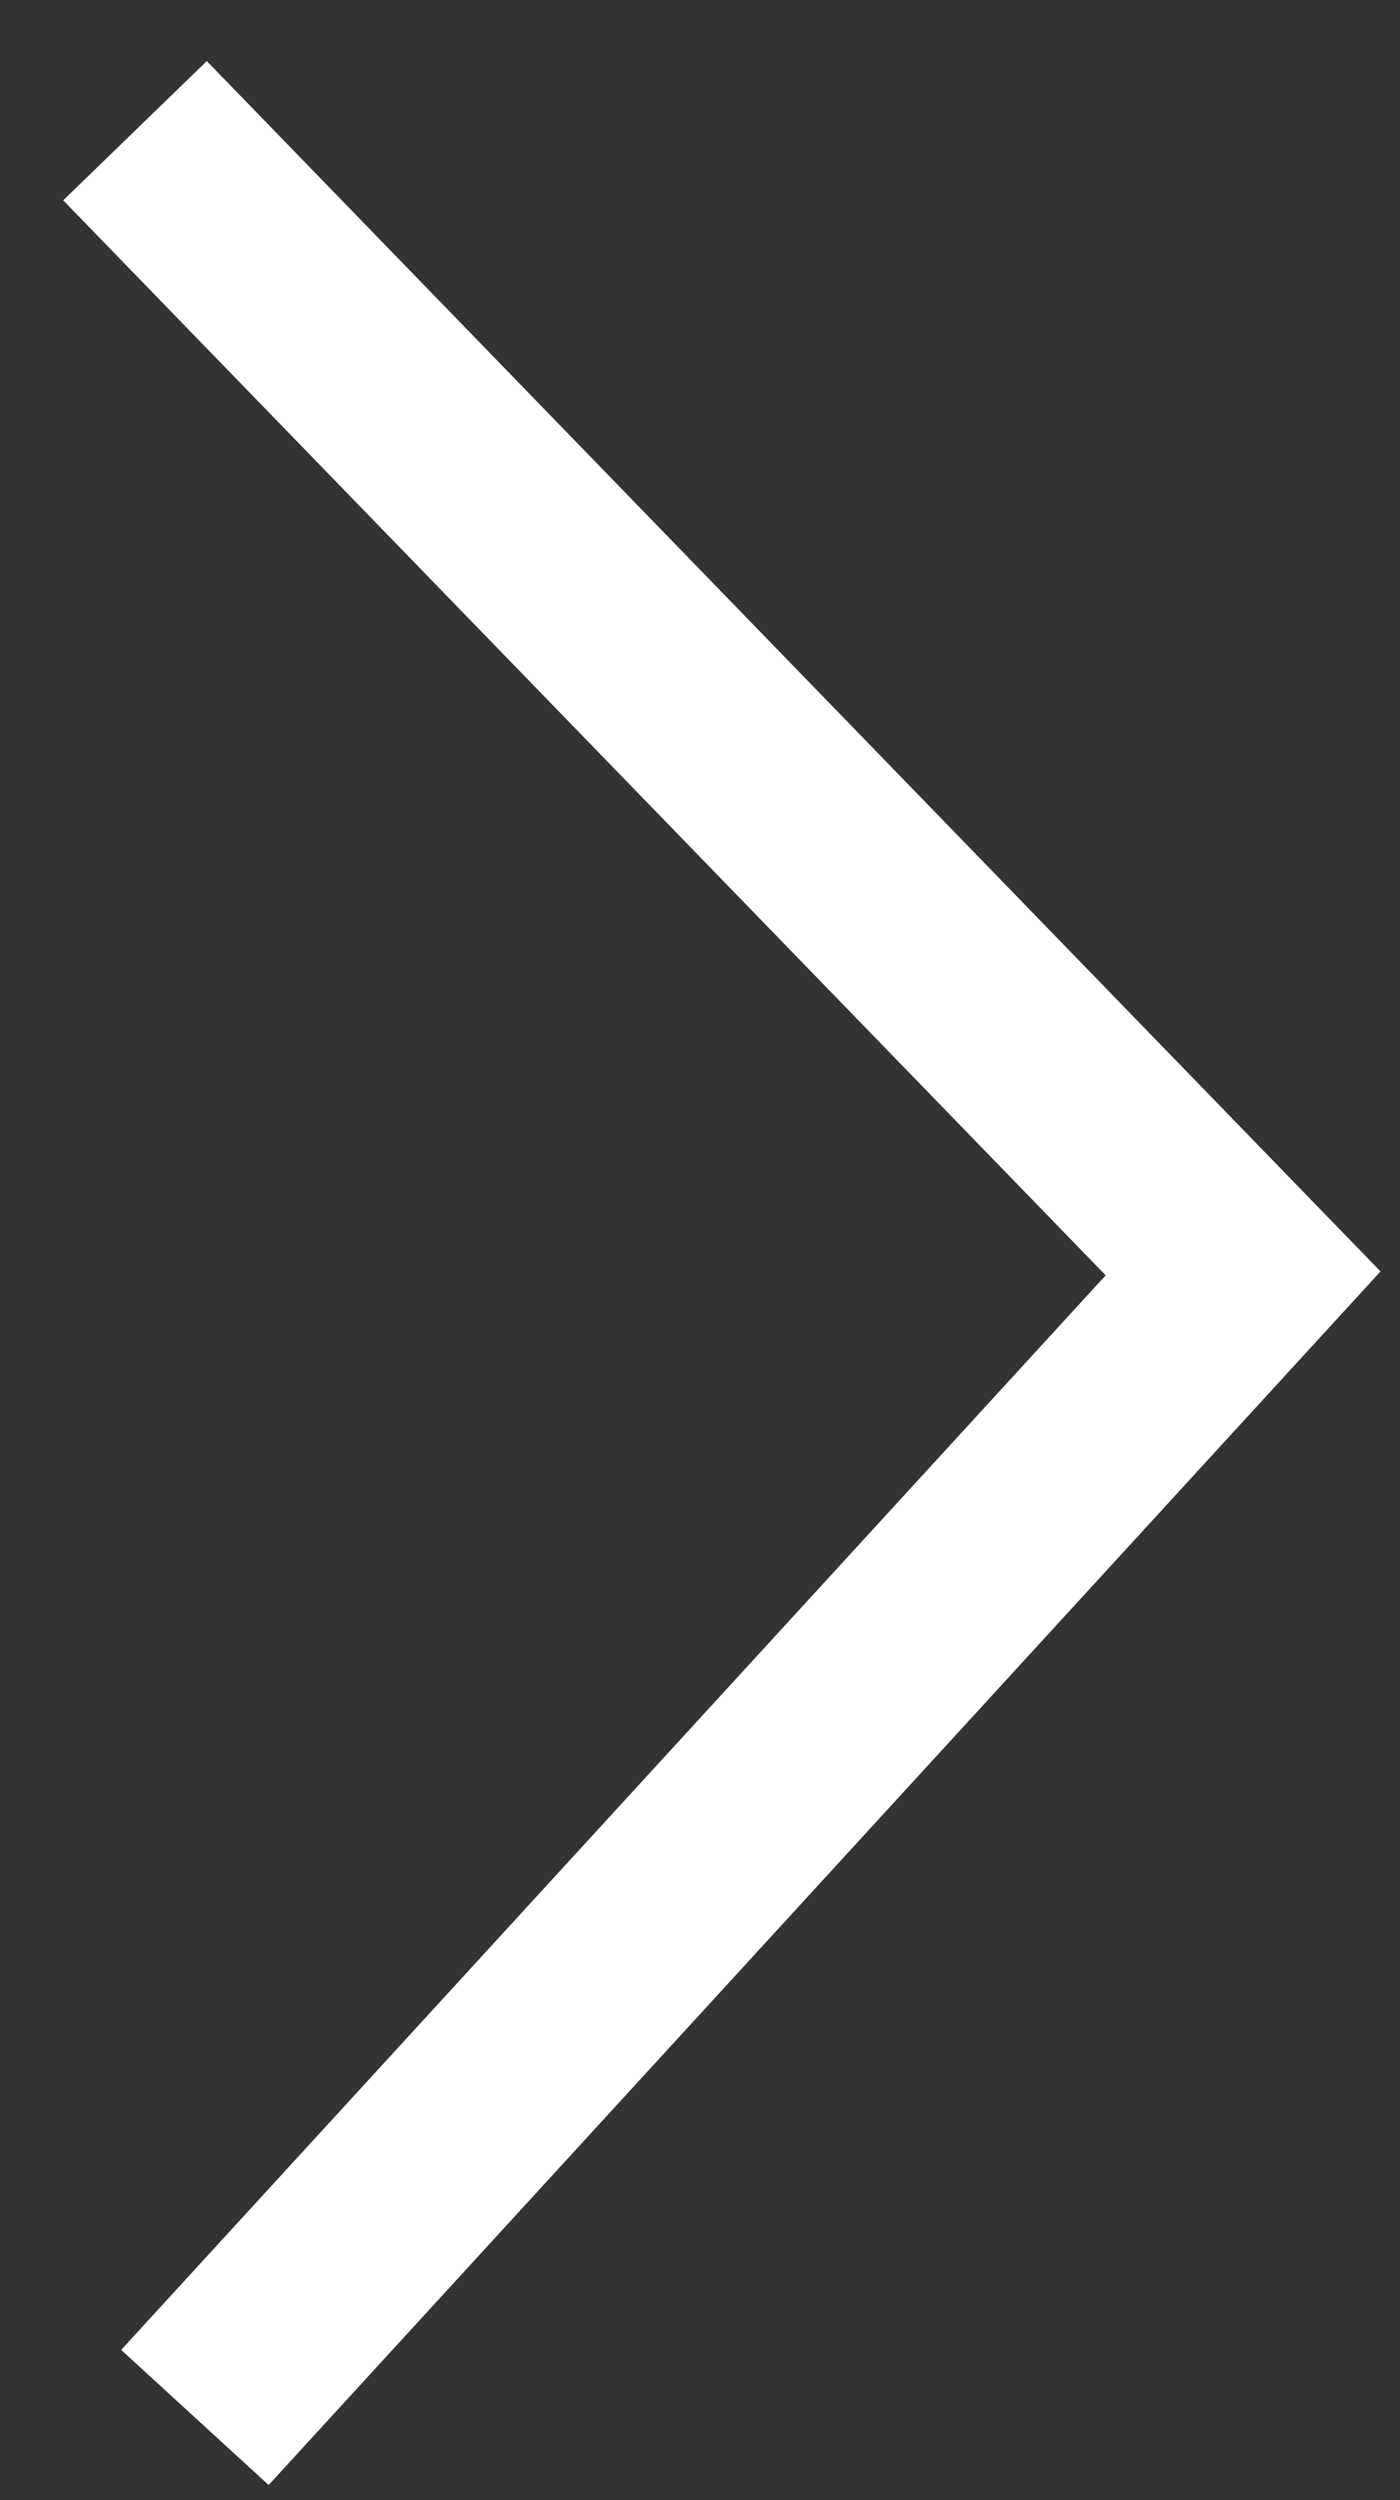 <svg width="14" height="25" viewBox="0 0 14 25" fill="none" xmlns="http://www.w3.org/2000/svg">
<rect x="0" y="0" width="14" height="25" fill="#333333" stroke="none"/>
<path d="M1.949 24.173L12.431 12.733L1.35 1.307" stroke="white" stroke-width="2"/>
</svg>
